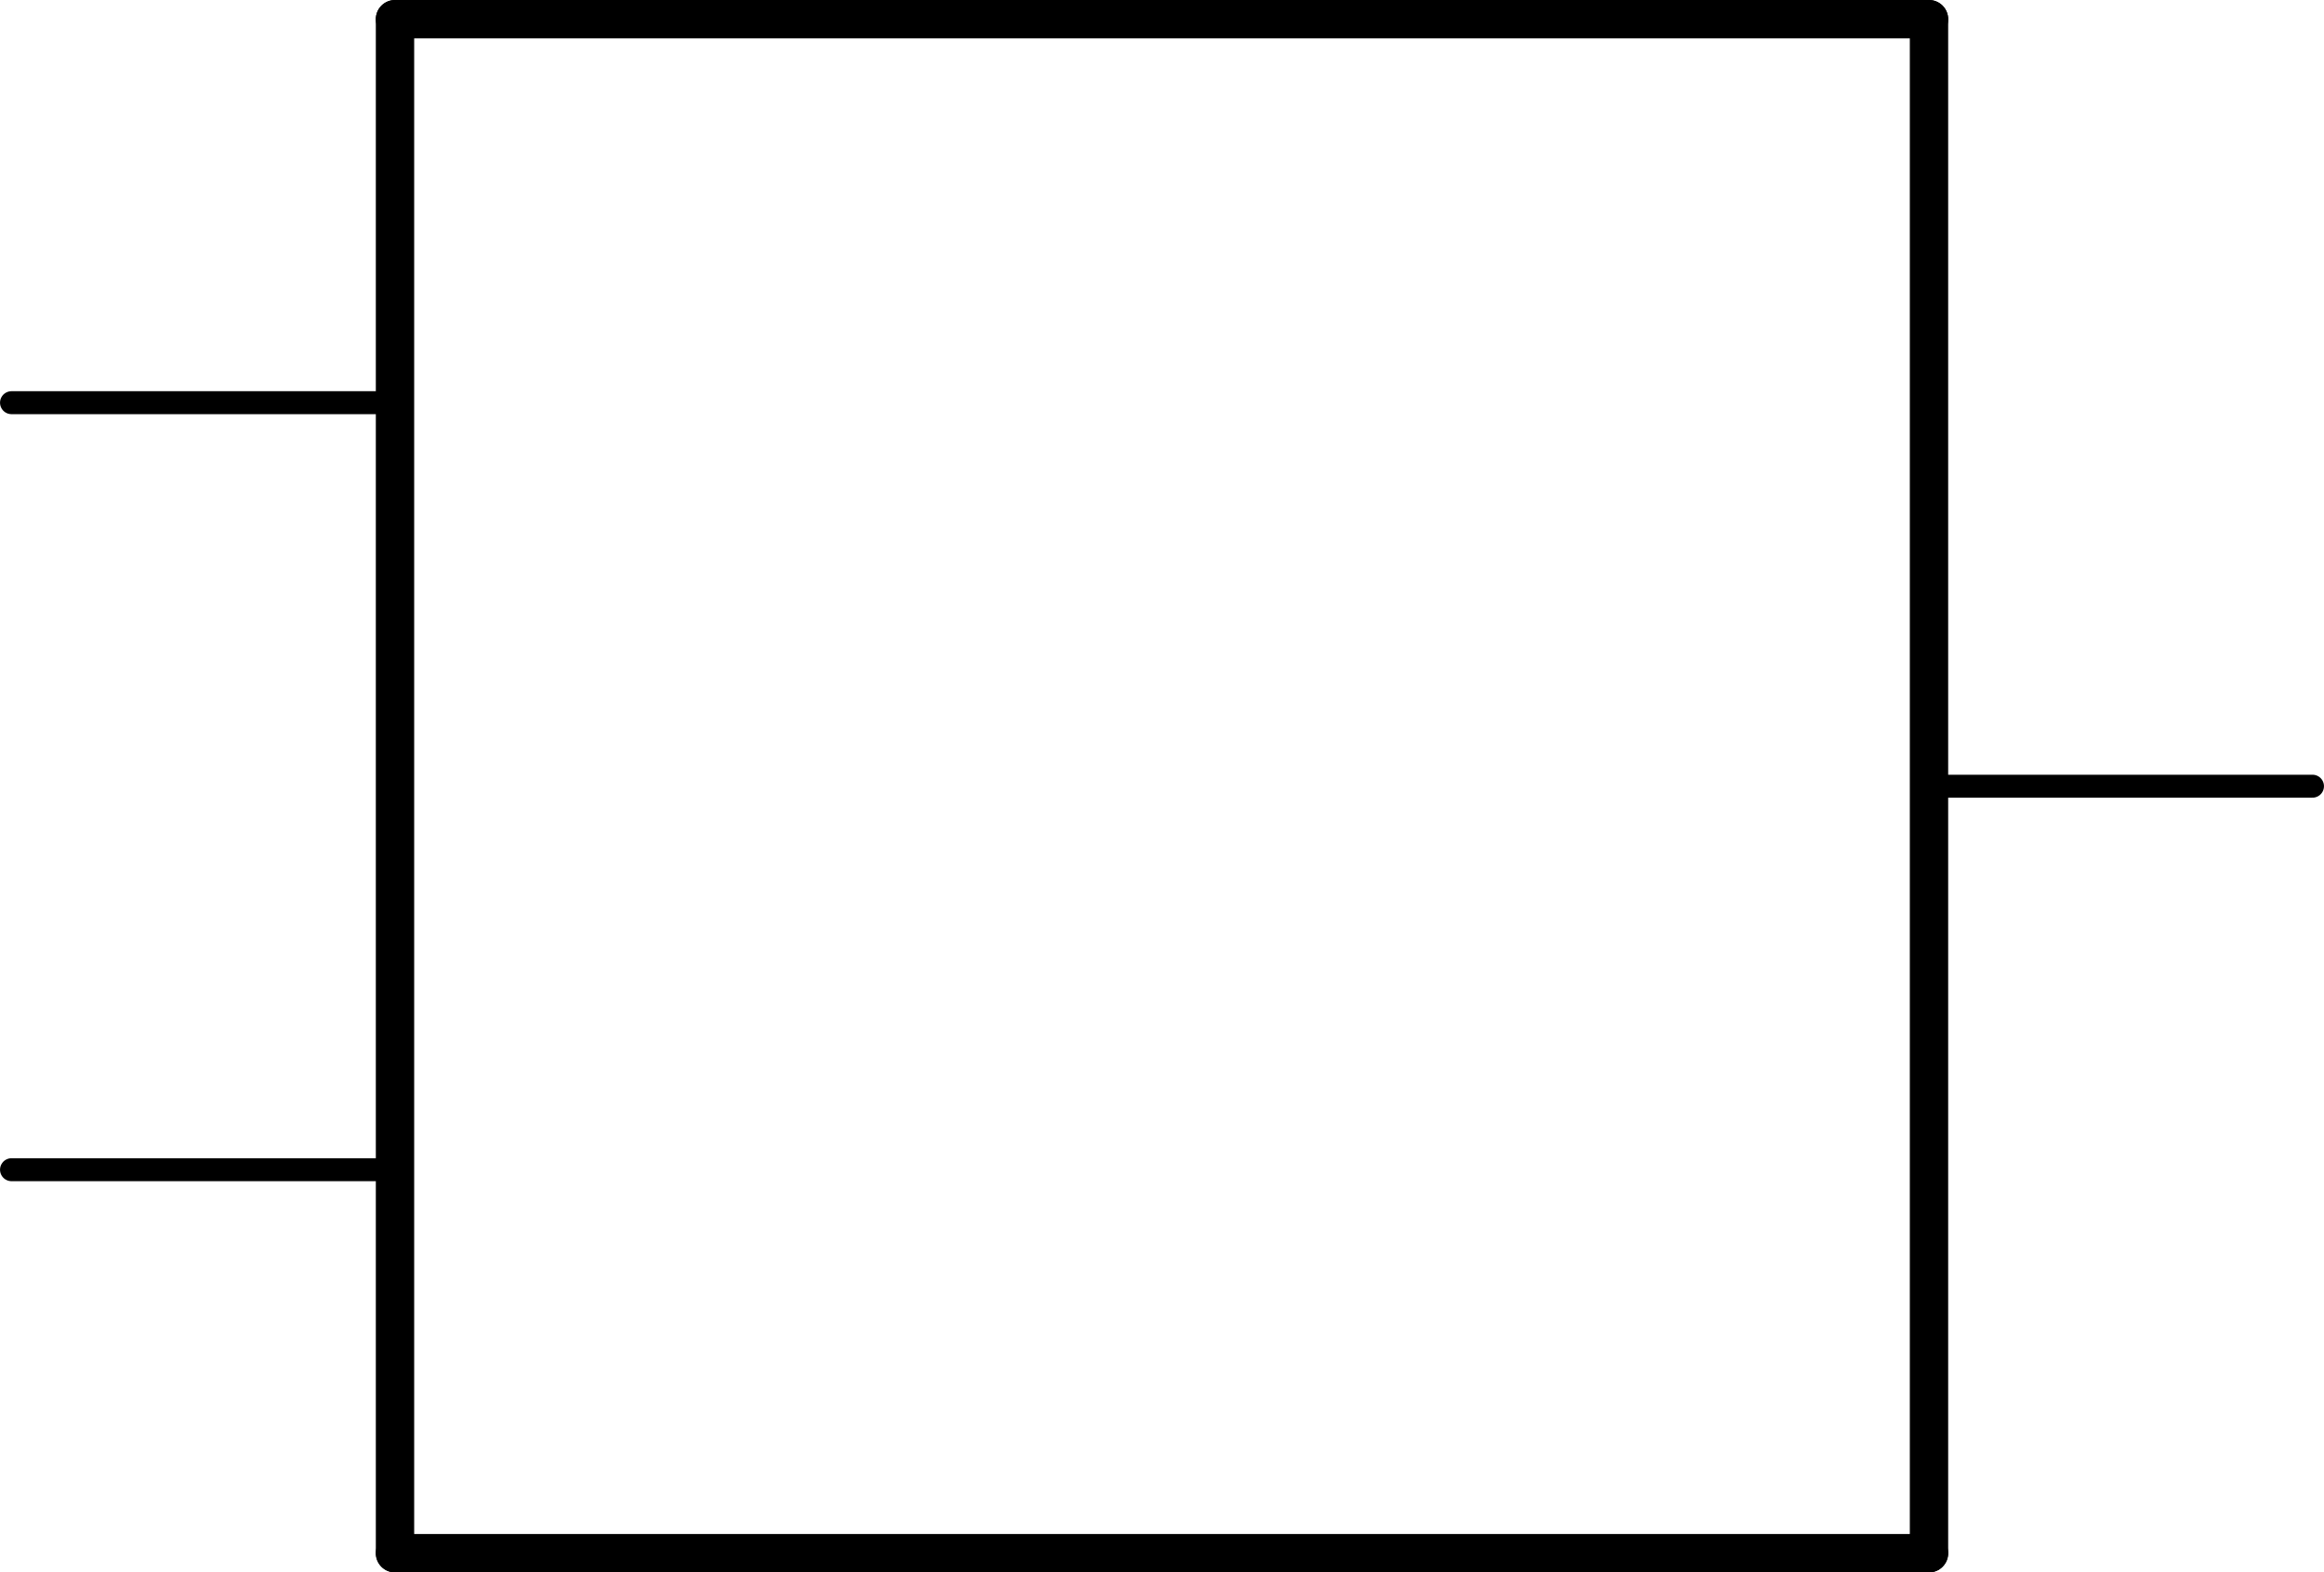 <?xml version='1.0' encoding='UTF-8' standalone='no'?>
<!-- Created with Fritzing (http://www.fritzing.org/) -->
<svg xmlns:svg='http://www.w3.org/2000/svg' xmlns='http://www.w3.org/2000/svg' version='1.2' baseProfile='tiny' x='0in' y='0in' width='0.606in' height='0.41in' viewBox='0 0 15.392 10.414' >
<g id='schematic'>
<line class='other' x1='2.616' y1='0.127' x2='2.616' y2='10.287' stroke='#000000' stroke-width='0.254' stroke-linecap='round'/>
<line class='other' x1='2.616' y1='10.287' x2='12.776' y2='10.287' stroke='#000000' stroke-width='0.254' stroke-linecap='round'/>
<line class='other' x1='12.776' y1='10.287' x2='12.776' y2='0.127' stroke='#000000' stroke-width='0.254' stroke-linecap='round'/>
<line class='other' x1='12.776' y1='0.127' x2='2.616' y2='0.127' stroke='#000000' stroke-width='0.254' stroke-linecap='round'/>
<line class='pin' id='connector0pin' connectorname='VCC' x1='0.076' y1='2.667' x2='2.616' y2='2.667' stroke='#000000' stroke-width='0.152' stroke-linecap='round'/>
<rect class='terminal' id='connector0terminal' x='0.076' y='2.667' width='0' height='0' stroke='none' stroke-width='0' fill='none'/>
<line class='pin' id='connector1pin' connectorname='GND' x1='0.076' y1='7.747' x2='2.616' y2='7.747' stroke='#000000' stroke-width='0.152' stroke-linecap='round'/>
<rect class='terminal' id='connector1terminal' x='0.076' y='7.747' width='0' height='0' stroke='none' stroke-width='0' fill='none'/>
<line class='pin' id='connector2pin' connectorname='OUT' x1='15.316' y1='5.207' x2='12.776' y2='5.207' stroke='#000000' stroke-width='0.152' stroke-linecap='round'/>
<rect class='terminal' id='connector2terminal' x='15.316' y='5.207' width='0' height='0' stroke='none' stroke-width='0' fill='none'/>
</g>
</svg>